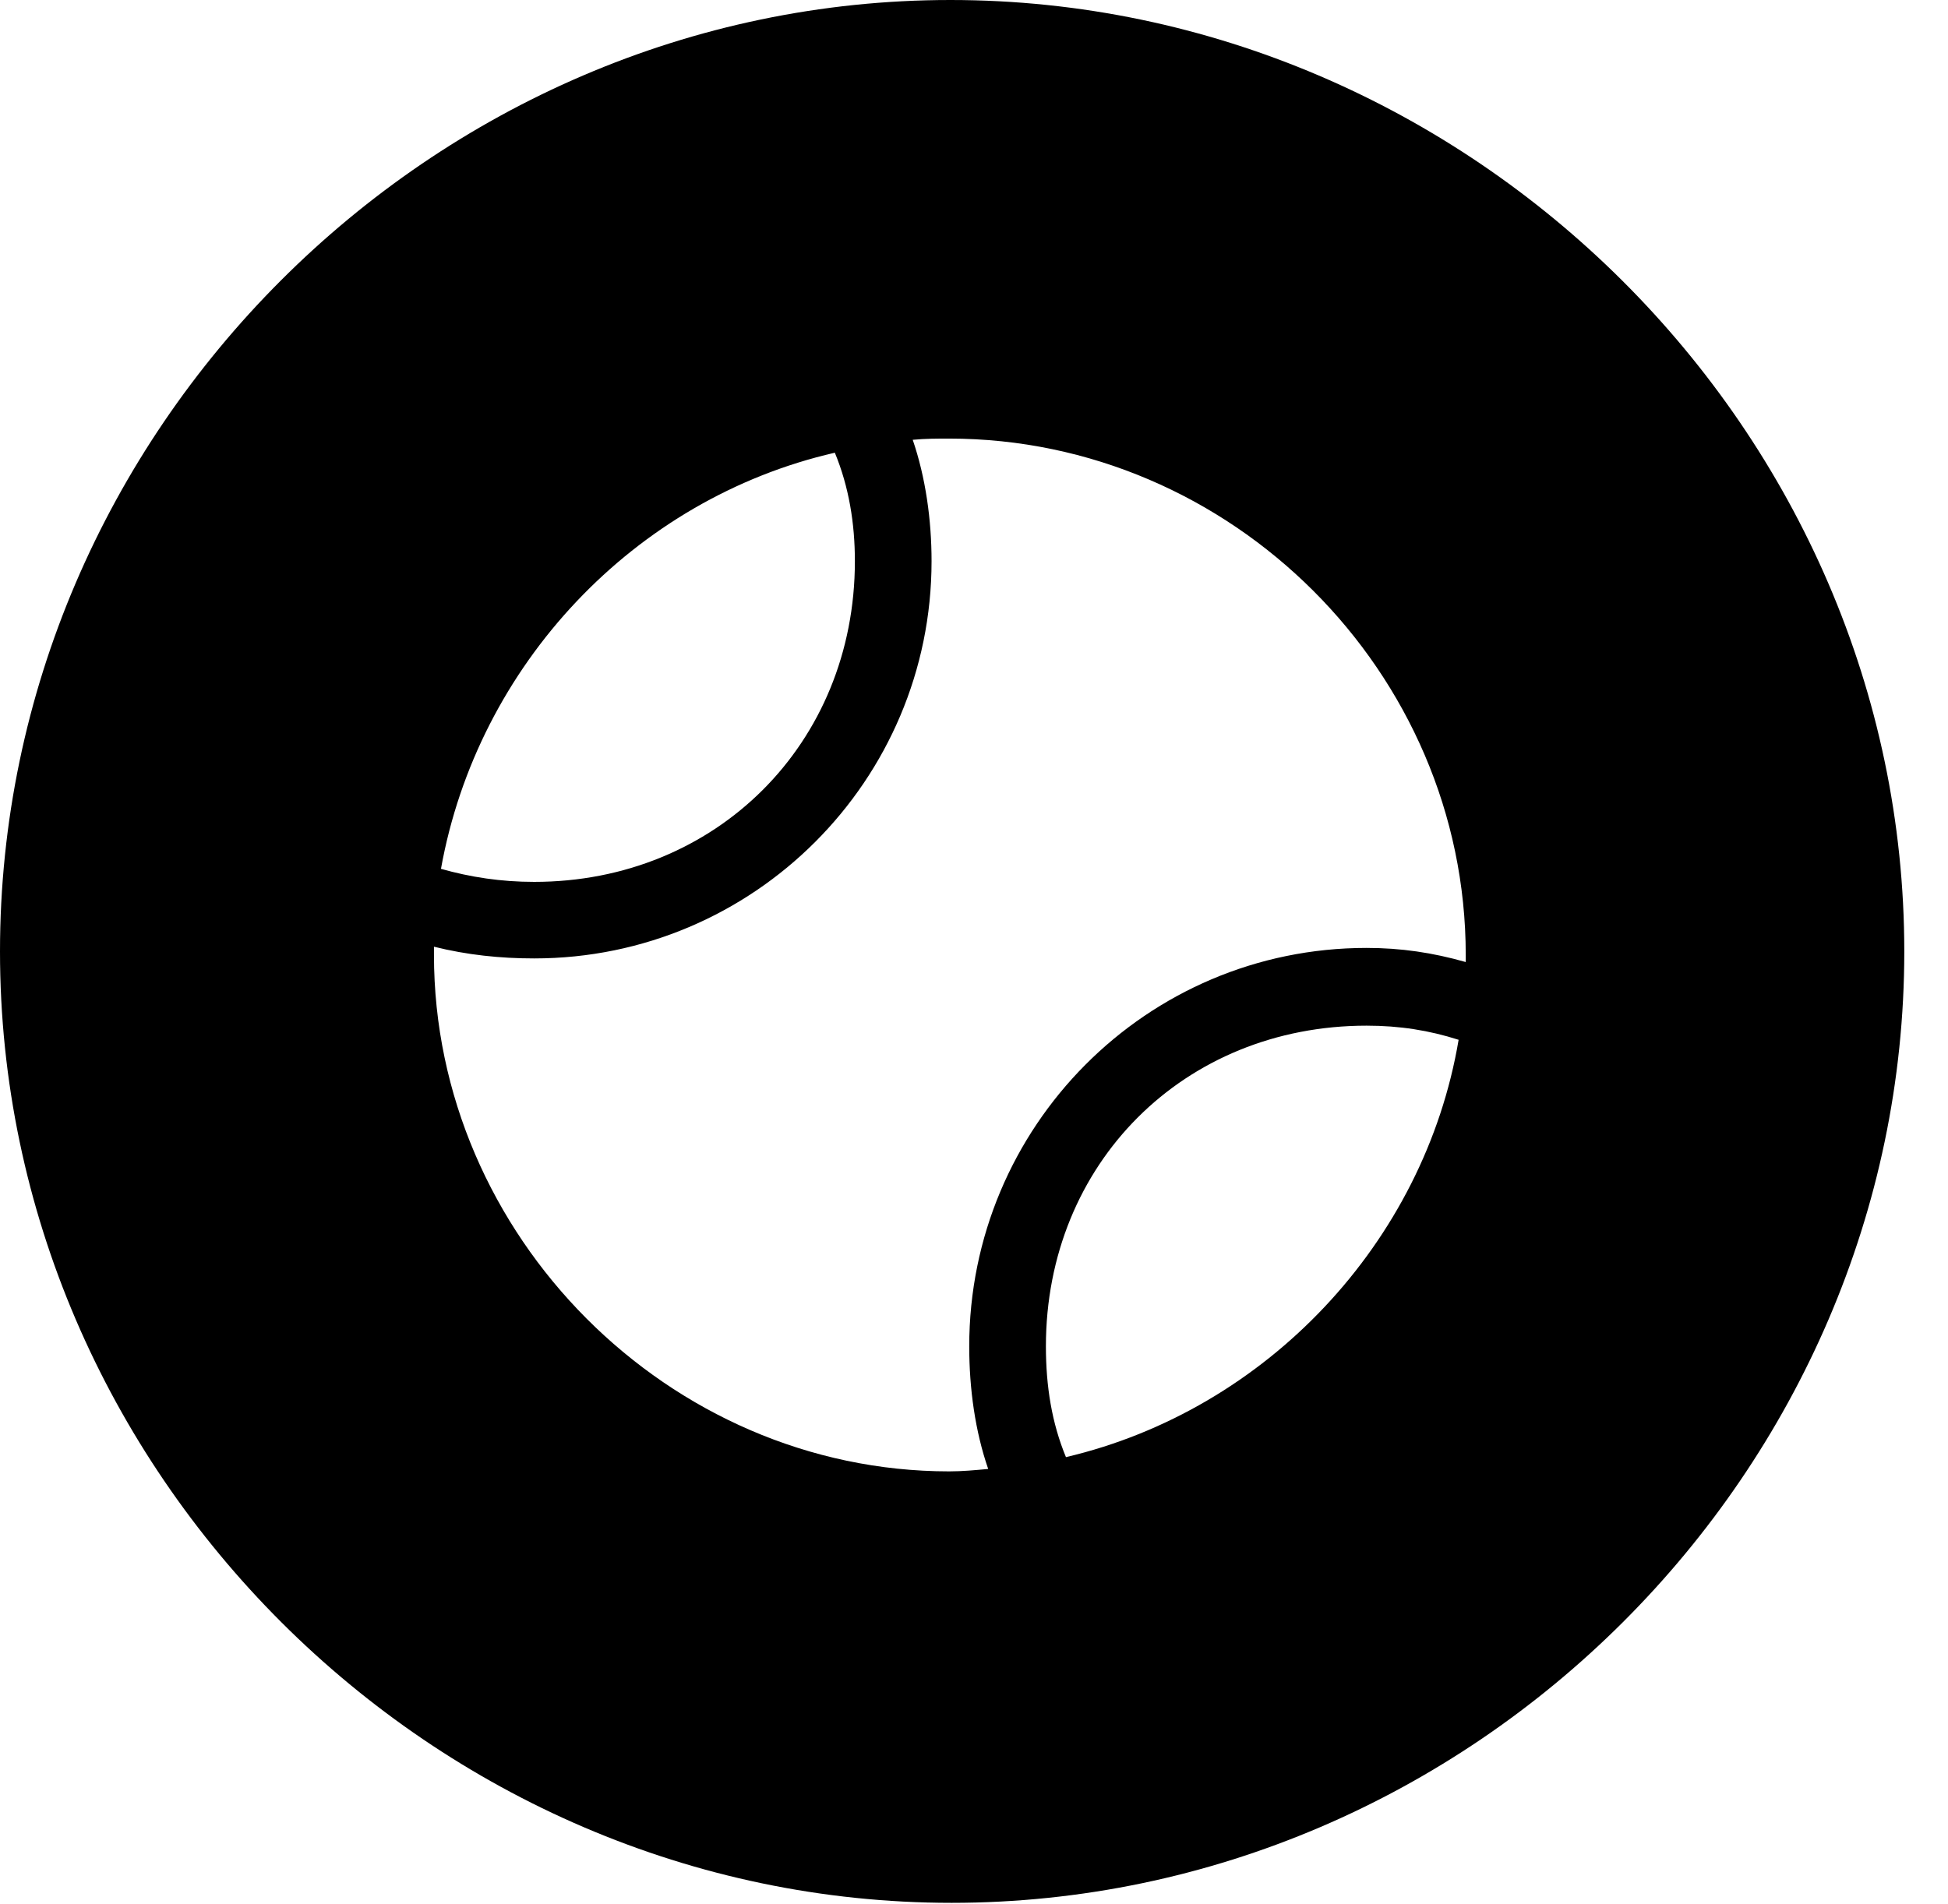 <svg version="1.1" xmlns="http://www.w3.org/2000/svg" xmlns:xlink="http://www.w3.org/1999/xlink" width="16.133" height="15.771" viewBox="0 0 16.133 15.771">
 <g>
  <rect height="15.771" opacity="0" width="16.133" x="0" y="0"/>
  <path d="M15.771 7.881C15.771 12.188 12.188 15.762 7.881 15.762C3.584 15.762 0 12.188 0 7.881C0 3.574 3.574 0 7.871 0C12.178 0 15.771 3.574 15.771 7.881ZM7.559 3.643C7.666 3.955 7.715 4.307 7.715 4.648C7.715 6.465 6.24 7.939 4.424 7.939C4.141 7.939 3.867 7.91 3.594 7.842C3.594 7.871 3.594 7.881 3.594 7.91C3.594 10.234 5.537 12.188 7.861 12.188C7.969 12.188 8.076 12.178 8.184 12.168C8.076 11.855 8.027 11.504 8.027 11.152C8.027 9.336 9.492 7.852 11.318 7.852C11.602 7.852 11.865 7.891 12.139 7.969C12.139 7.949 12.139 7.93 12.139 7.91C12.139 5.566 10.195 3.633 7.861 3.633C7.764 3.633 7.666 3.633 7.559 3.643ZM8.662 11.152C8.662 11.484 8.711 11.787 8.828 12.07C10.488 11.68 11.797 10.293 12.08 8.613C11.836 8.535 11.592 8.496 11.318 8.496C9.805 8.496 8.662 9.639 8.662 11.152ZM3.652 7.197C3.896 7.266 4.15 7.305 4.424 7.305C5.928 7.305 7.08 6.162 7.08 4.648C7.08 4.336 7.031 4.033 6.914 3.75C5.254 4.131 3.955 5.508 3.652 7.197Z" fill="currentColor"/>
 </g>
</svg>
